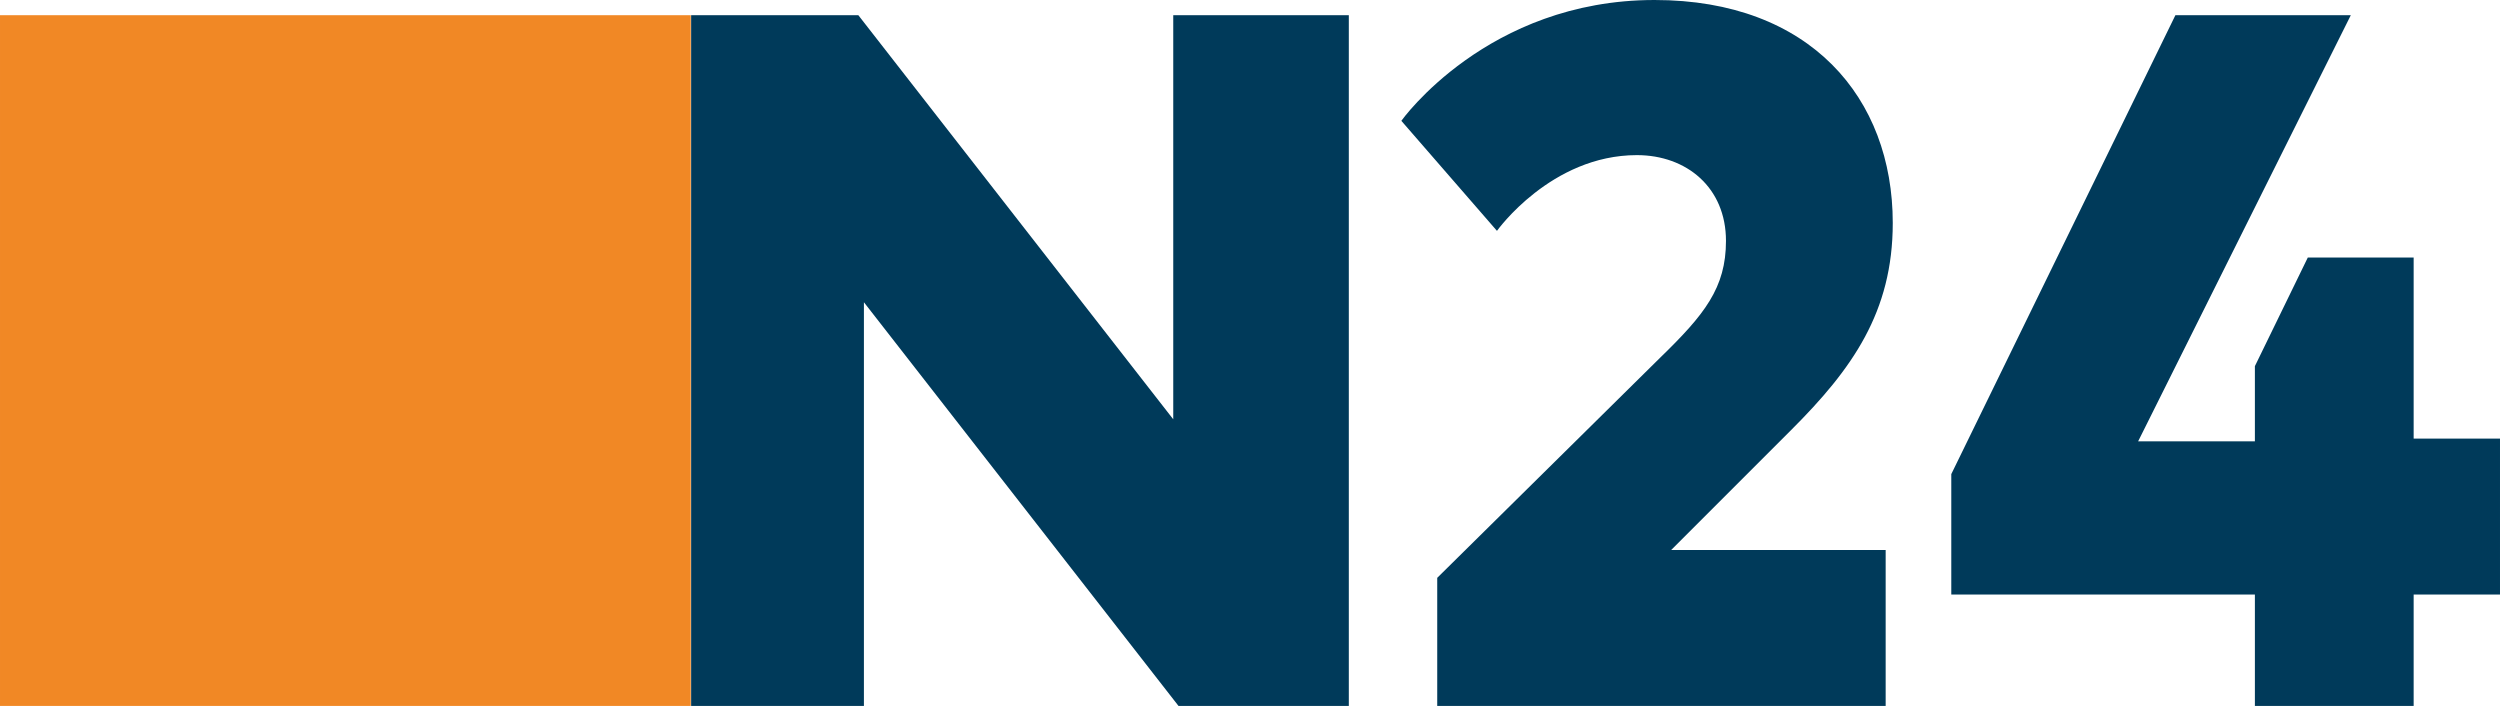 <svg height="300.908" viewBox="0 0 999 282.102" width="1065.6" xmlns="http://www.w3.org/2000/svg"><g transform="translate(42 -378.26)"><g fill="#003a5a"><path d="m294.43 6.479v294.43h73.607v-172.146l134.154 172.146h72.42v-294.43h-74.793v172.146l-134.156-172.146z" transform="matrix(.938 0 0 .938 -42 378.26)"/><path d="m532.315 660.362v-51.199l89.041-87.928c17.775-17.253 26.342-27.948 26.342-46.723 0-21.29-15.72-34.264-35.598-34.264-34.378 0-55.914 30.262-55.914 30.262l-38.206-43.967s34.233-48.283 101.181-48.283c62.24 0 95.186 39.169 95.186 89.096 0 35.567-16.148 58.353-40.679 82.817l-47.86 47.86h85.702v62.329z"/><path d="m922.497 660.362h-63.442v-44.521h-121.319v-48.124l89.556-183.383h70.09l-84.988 170.291h46.661v-30.051l21.147-43.408h42.295v72.346h34.503v62.329h-34.503z"/></g><path d="m-42 660.362v-276.028h276.028v276.028z" fill="#f18825" fill-rule="evenodd"/></g></svg>